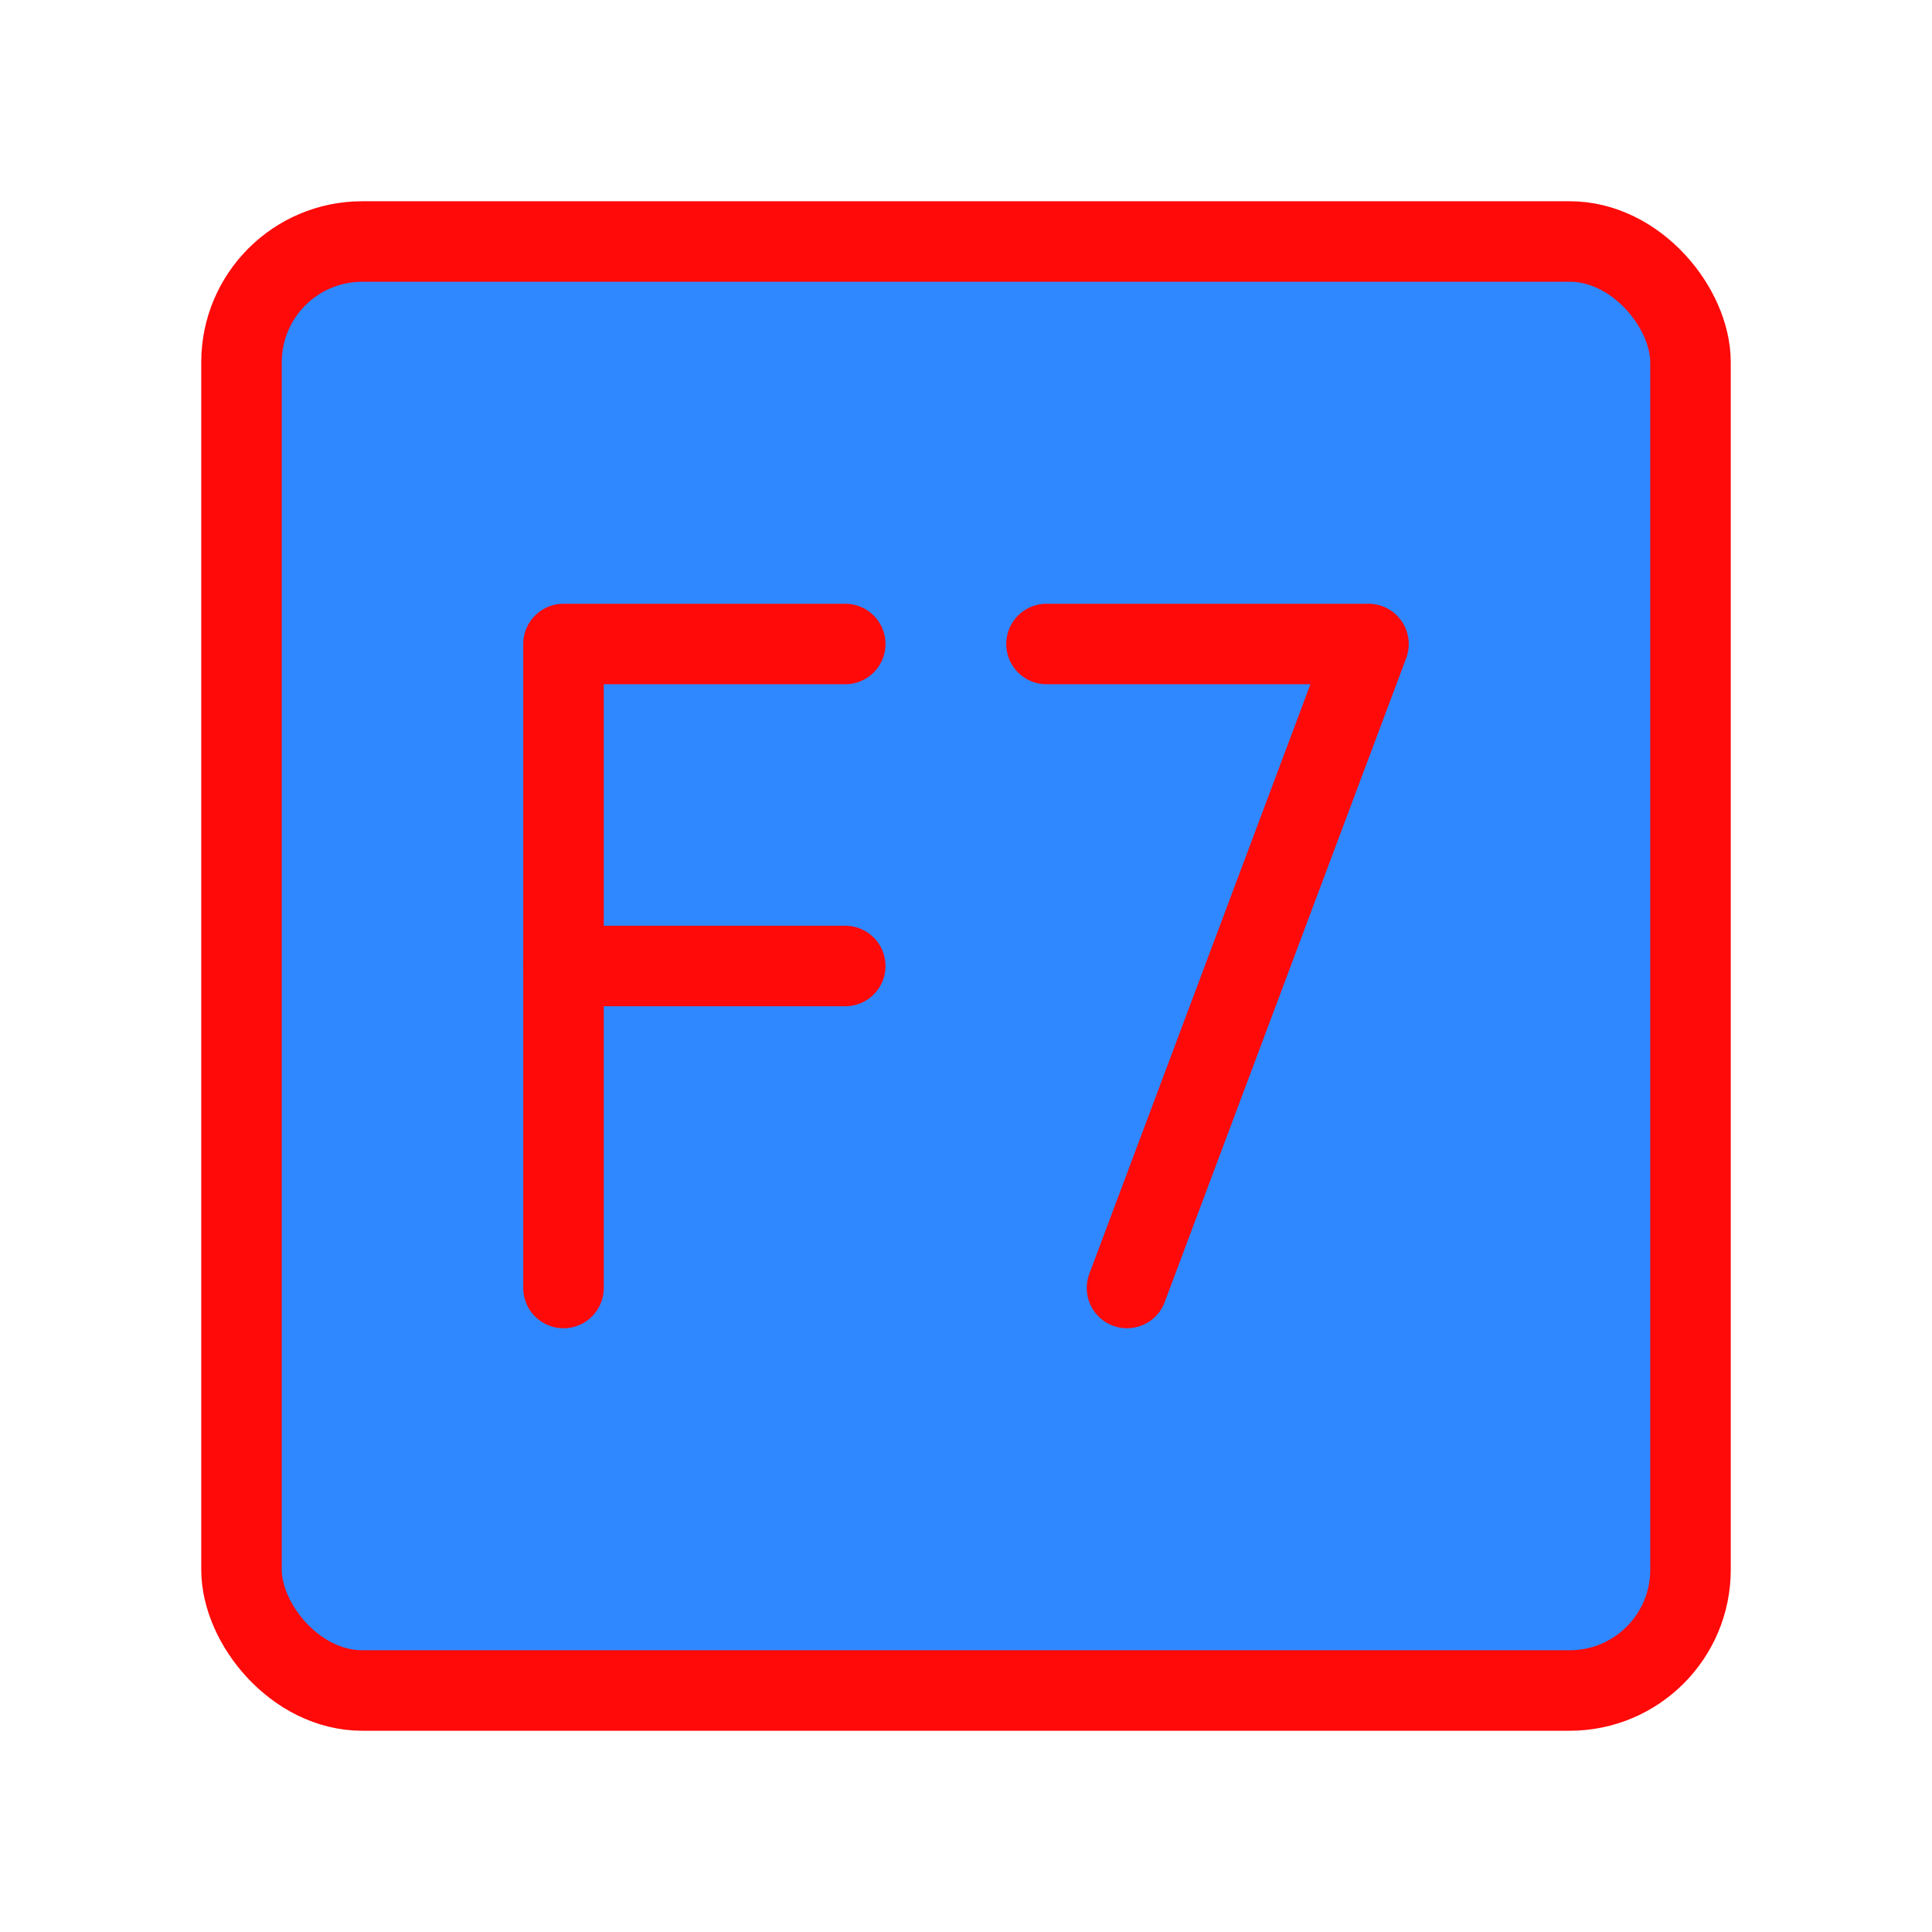 <?xml version="1.0" encoding="UTF-8"?><svg width="24" height="24" viewBox="0 0 48 48" fill="none" xmlns="http://www.w3.org/2000/svg"><rect x="6" y="6" width="36" height="36" rx="3" fill="#2F88FF" stroke="#FF0909" stroke-width="2" stroke-linecap="round" stroke-linejoin="round"/><path d="M26 16H34L28 32" stroke="#FF0909" stroke-width="2" stroke-linecap="round" stroke-linejoin="round"/><path d="M21 16H14V32" stroke="#FF0909" stroke-width="2" stroke-linecap="round" stroke-linejoin="round"/><path d="M14 24H21" stroke="#FF0909" stroke-width="2" stroke-linecap="round" stroke-linejoin="round"/></svg>